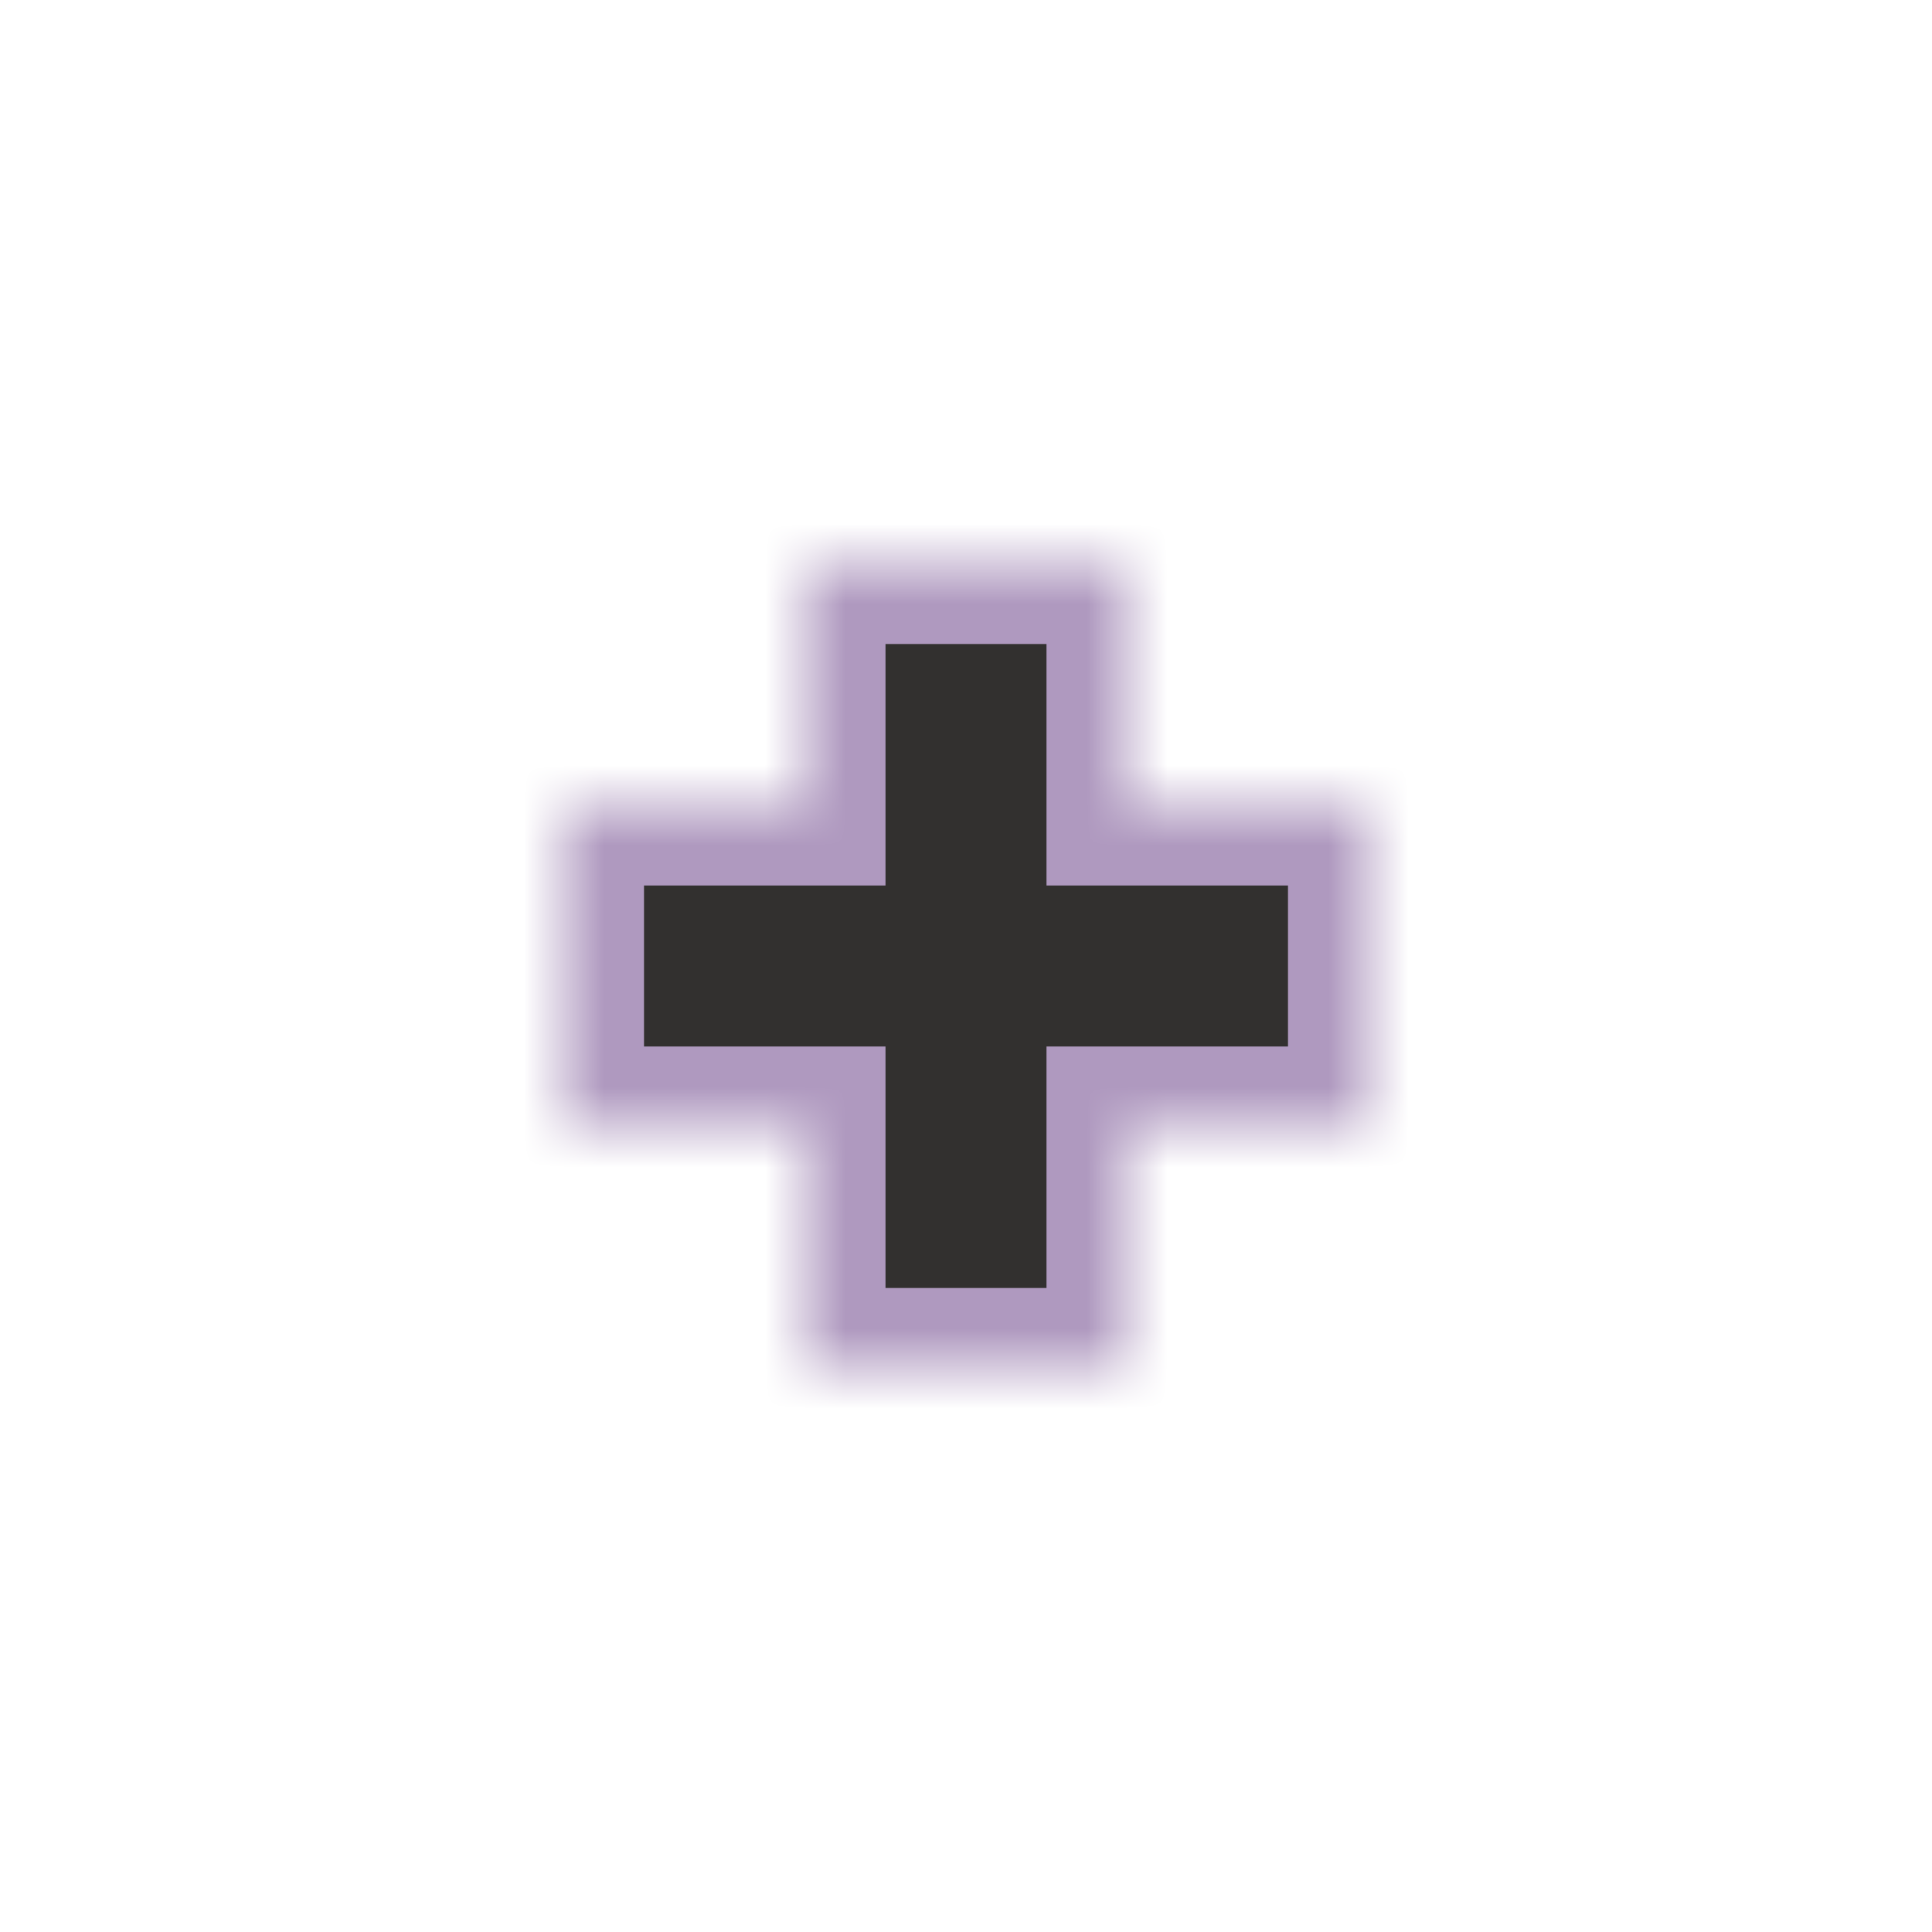 <svg width="24" height="24" viewBox="0 0 24 24" fill="none" xmlns="http://www.w3.org/2000/svg">
<g clip-path="url(#clip0_182_7069)" filter="url(#filter0_d_182_7069)">
<mask id="path-1-inside-1_182_7069" fill="white">
<path d="M14 7H10V10H7V14H10V17H14V14L17 14V10L14 10V7Z"/>
</mask>
<path d="M14 7H10V10H7V14H10V17H14V14L17 14V10L14 10V7Z" fill="#32302F" stroke="#AF99BF" stroke-width="2" mask="url(#path-1-inside-1_182_7069)"/>
</g>
<defs>
<filter id="filter0_d_182_7069" x="-2" y="-2" width="28" height="28" filterUnits="userSpaceOnUse" color-interpolation-filters="sRGB">
<feFlood flood-opacity="0" result="BackgroundImageFix"/>
<feColorMatrix in="SourceAlpha" type="matrix" values="0 0 0 0 0 0 0 0 0 0 0 0 0 0 0 0 0 0 127 0" result="hardAlpha"/>
<feOffset/>
<feGaussianBlur stdDeviation="1"/>
<feColorMatrix type="matrix" values="0 0 0 0 0 0 0 0 0 0 0 0 0 0 0 0 0 0 0.2 0"/>
<feBlend mode="normal" in2="BackgroundImageFix" result="effect1_dropShadow_182_7069"/>
<feBlend mode="normal" in="SourceGraphic" in2="effect1_dropShadow_182_7069" result="shape"/>
</filter>
<clipPath id="clip0_182_7069">
<rect width="24" height="24" fill="white"/>
</clipPath>
</defs>
</svg>
